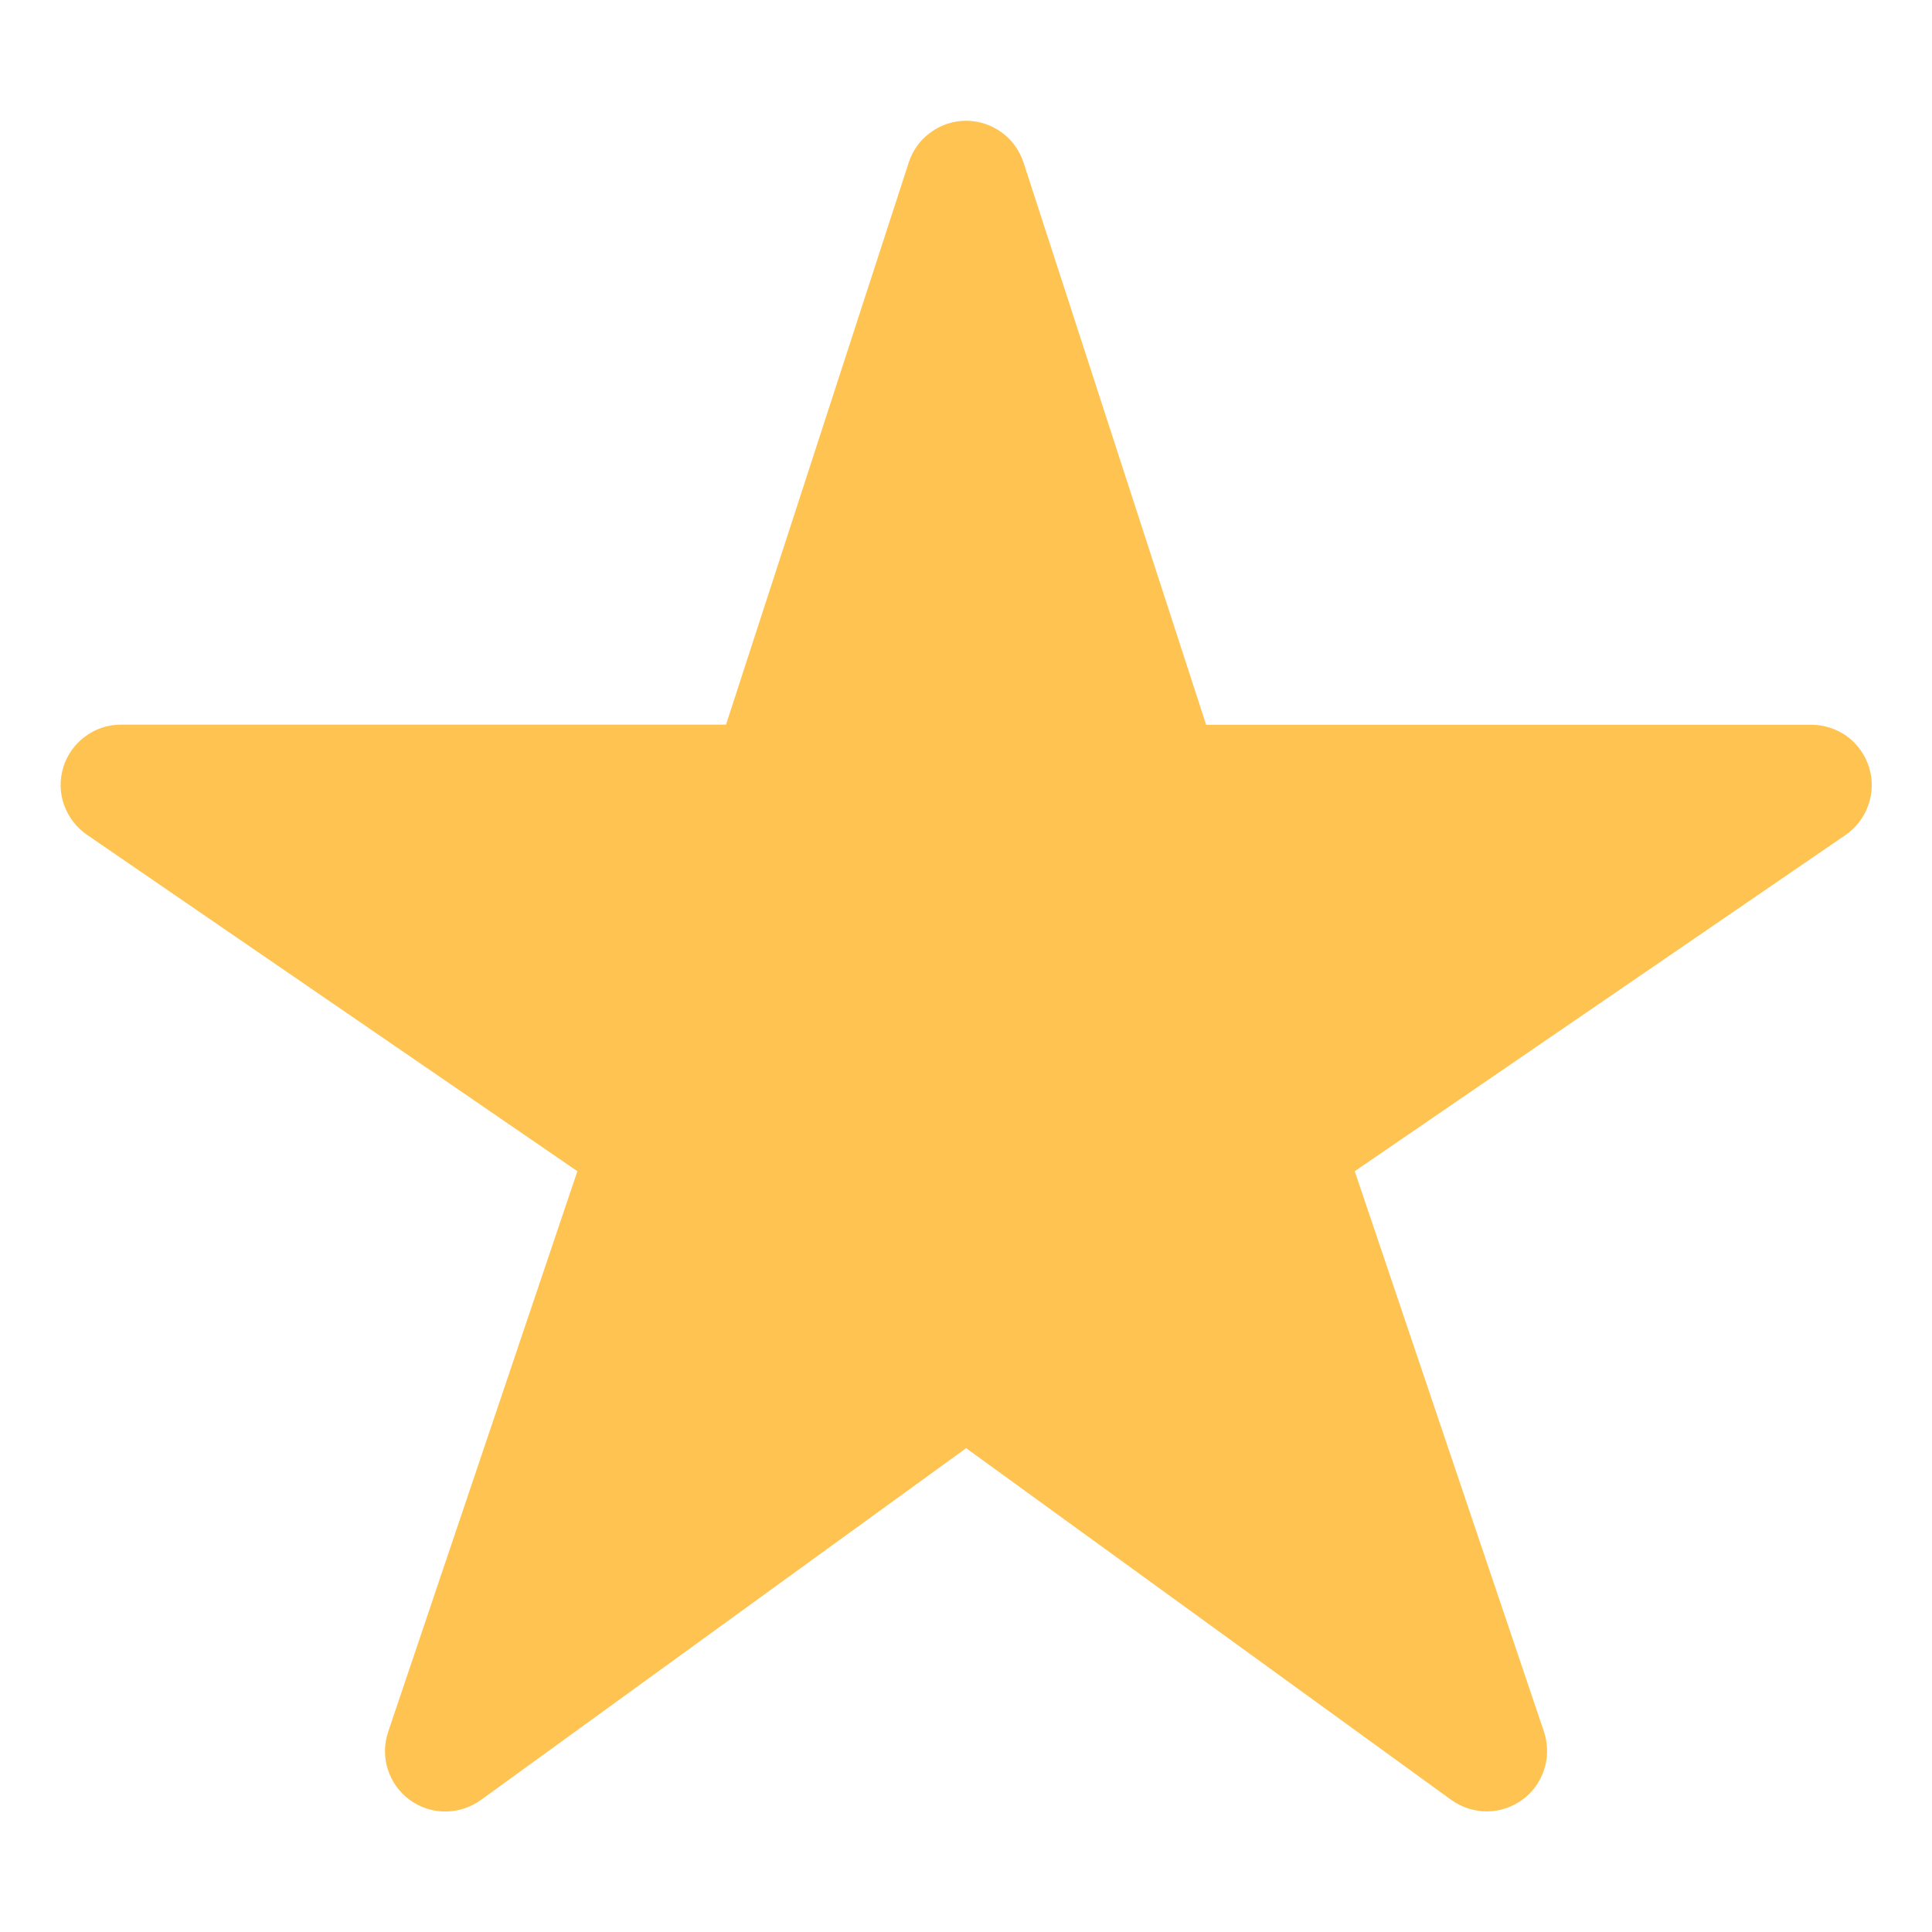<svg width="14" height="14" viewBox="0 0 14 14" fill="none" xmlns="http://www.w3.org/2000/svg">
<g id="star 3" clip-path="url(#clip0_0_381)">
<path id="Vector" d="M10.774 13.126C10.682 13.126 10.592 13.097 10.518 13.044L7.001 10.494L3.484 13.044C3.409 13.098 3.318 13.127 3.226 13.127C3.133 13.127 3.043 13.097 2.968 13.042C2.893 12.987 2.838 12.909 2.81 12.821C2.782 12.732 2.783 12.637 2.813 12.549L4.184 8.487L0.63 6.049C0.553 5.996 0.495 5.92 0.464 5.832C0.433 5.744 0.431 5.649 0.459 5.559C0.486 5.47 0.542 5.392 0.617 5.337C0.692 5.281 0.782 5.251 0.876 5.251H5.261L6.585 1.178C6.613 1.09 6.669 1.013 6.744 0.959C6.818 0.905 6.908 0.875 7.001 0.875C7.093 0.875 7.183 0.905 7.258 0.959C7.333 1.013 7.388 1.09 7.417 1.178L8.74 5.252H13.126C13.219 5.252 13.31 5.282 13.386 5.337C13.461 5.393 13.516 5.471 13.544 5.56C13.572 5.649 13.57 5.745 13.539 5.833C13.508 5.922 13.45 5.998 13.373 6.051L9.817 8.487L11.188 12.548C11.21 12.614 11.216 12.684 11.206 12.753C11.196 12.821 11.169 12.887 11.129 12.943C11.089 12.999 11.035 13.046 10.974 13.077C10.912 13.109 10.844 13.126 10.774 13.126Z" fill="#FFC351"/>
</g>
<defs>
<clipPath id="clip0_0_381">
<rect width="14" height="14" fill="white"/>
</clipPath>
</defs>
</svg>
